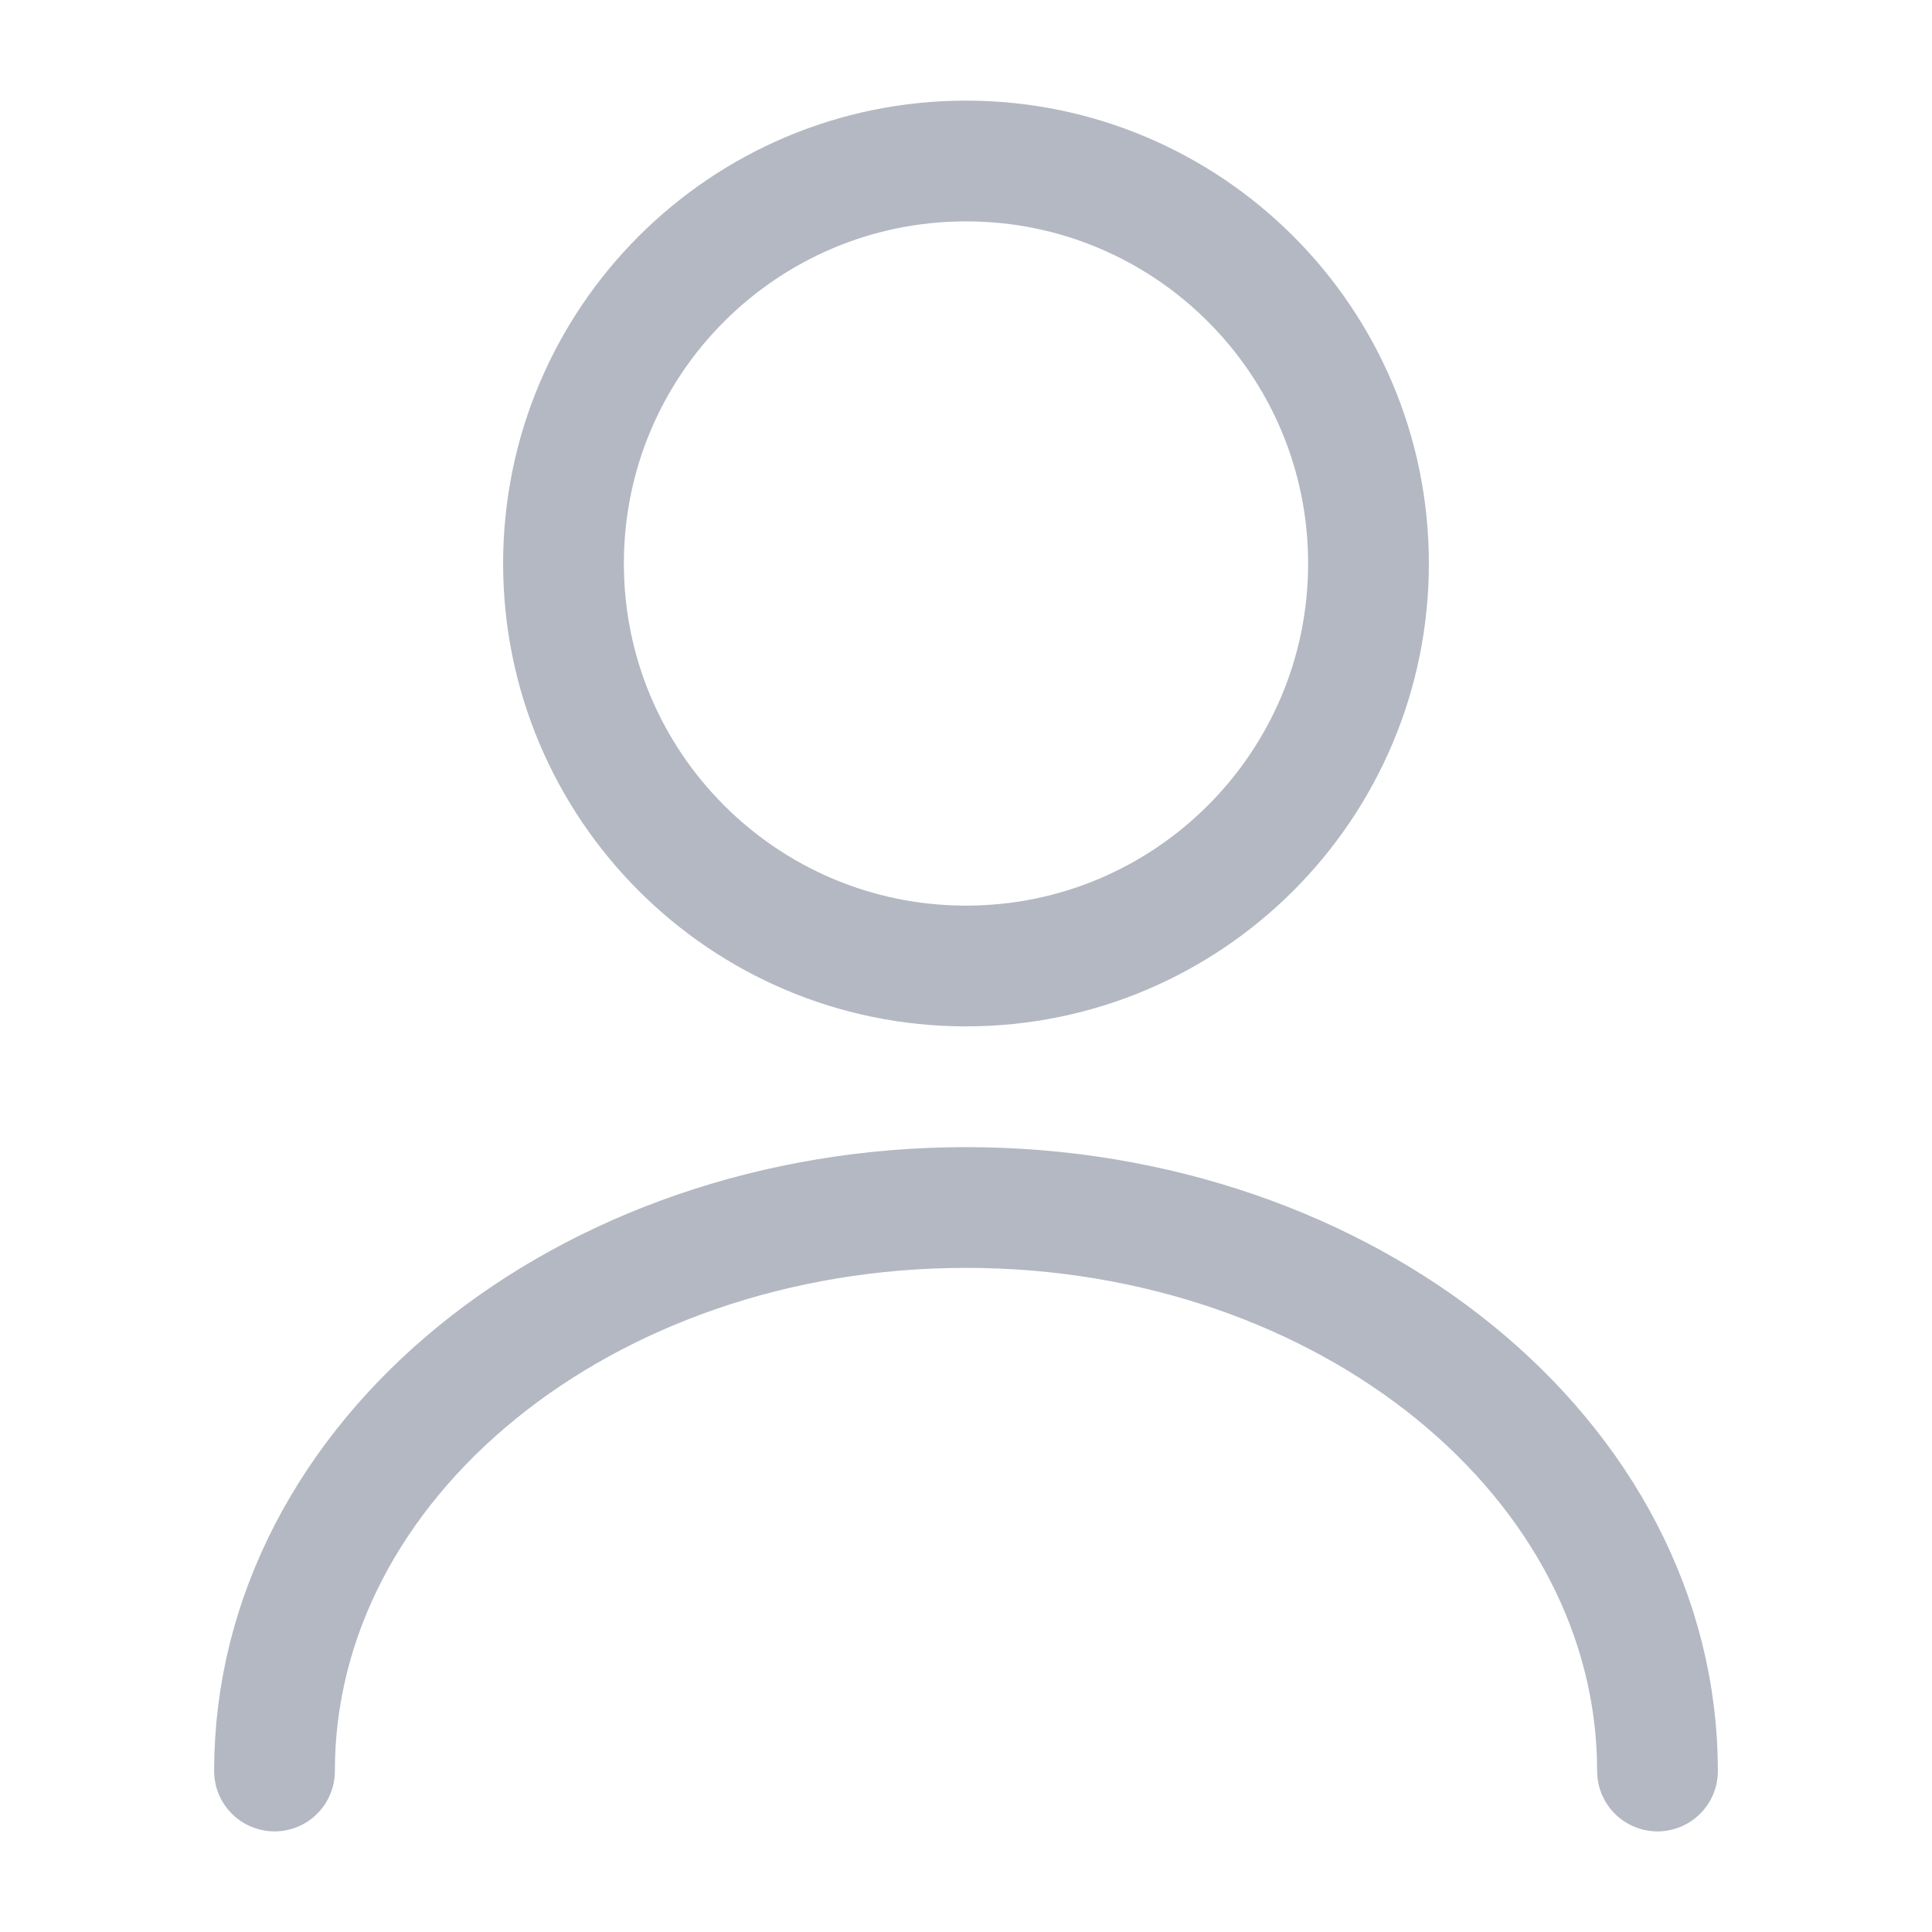 <svg xmlns="http://www.w3.org/2000/svg" width="24" height="24" fill="none" viewBox="0 0 24 24"><path stroke="#B3B8C2" stroke-linecap="round" stroke-linejoin="round" stroke-width="1.5" d="M12 12C14.761 12 17 9.761 17 7C17 4.239 14.761 2 12 2C9.239 2 7 4.239 7 7C7 9.761 9.239 12 12 12Z"/><path stroke="#B3B8C2" stroke-linecap="round" stroke-linejoin="round" stroke-width="1.5" d="M20.59 22C20.59 18.13 16.74 15 12 15C7.26 15 3.41 18.13 3.41 22"/></svg>